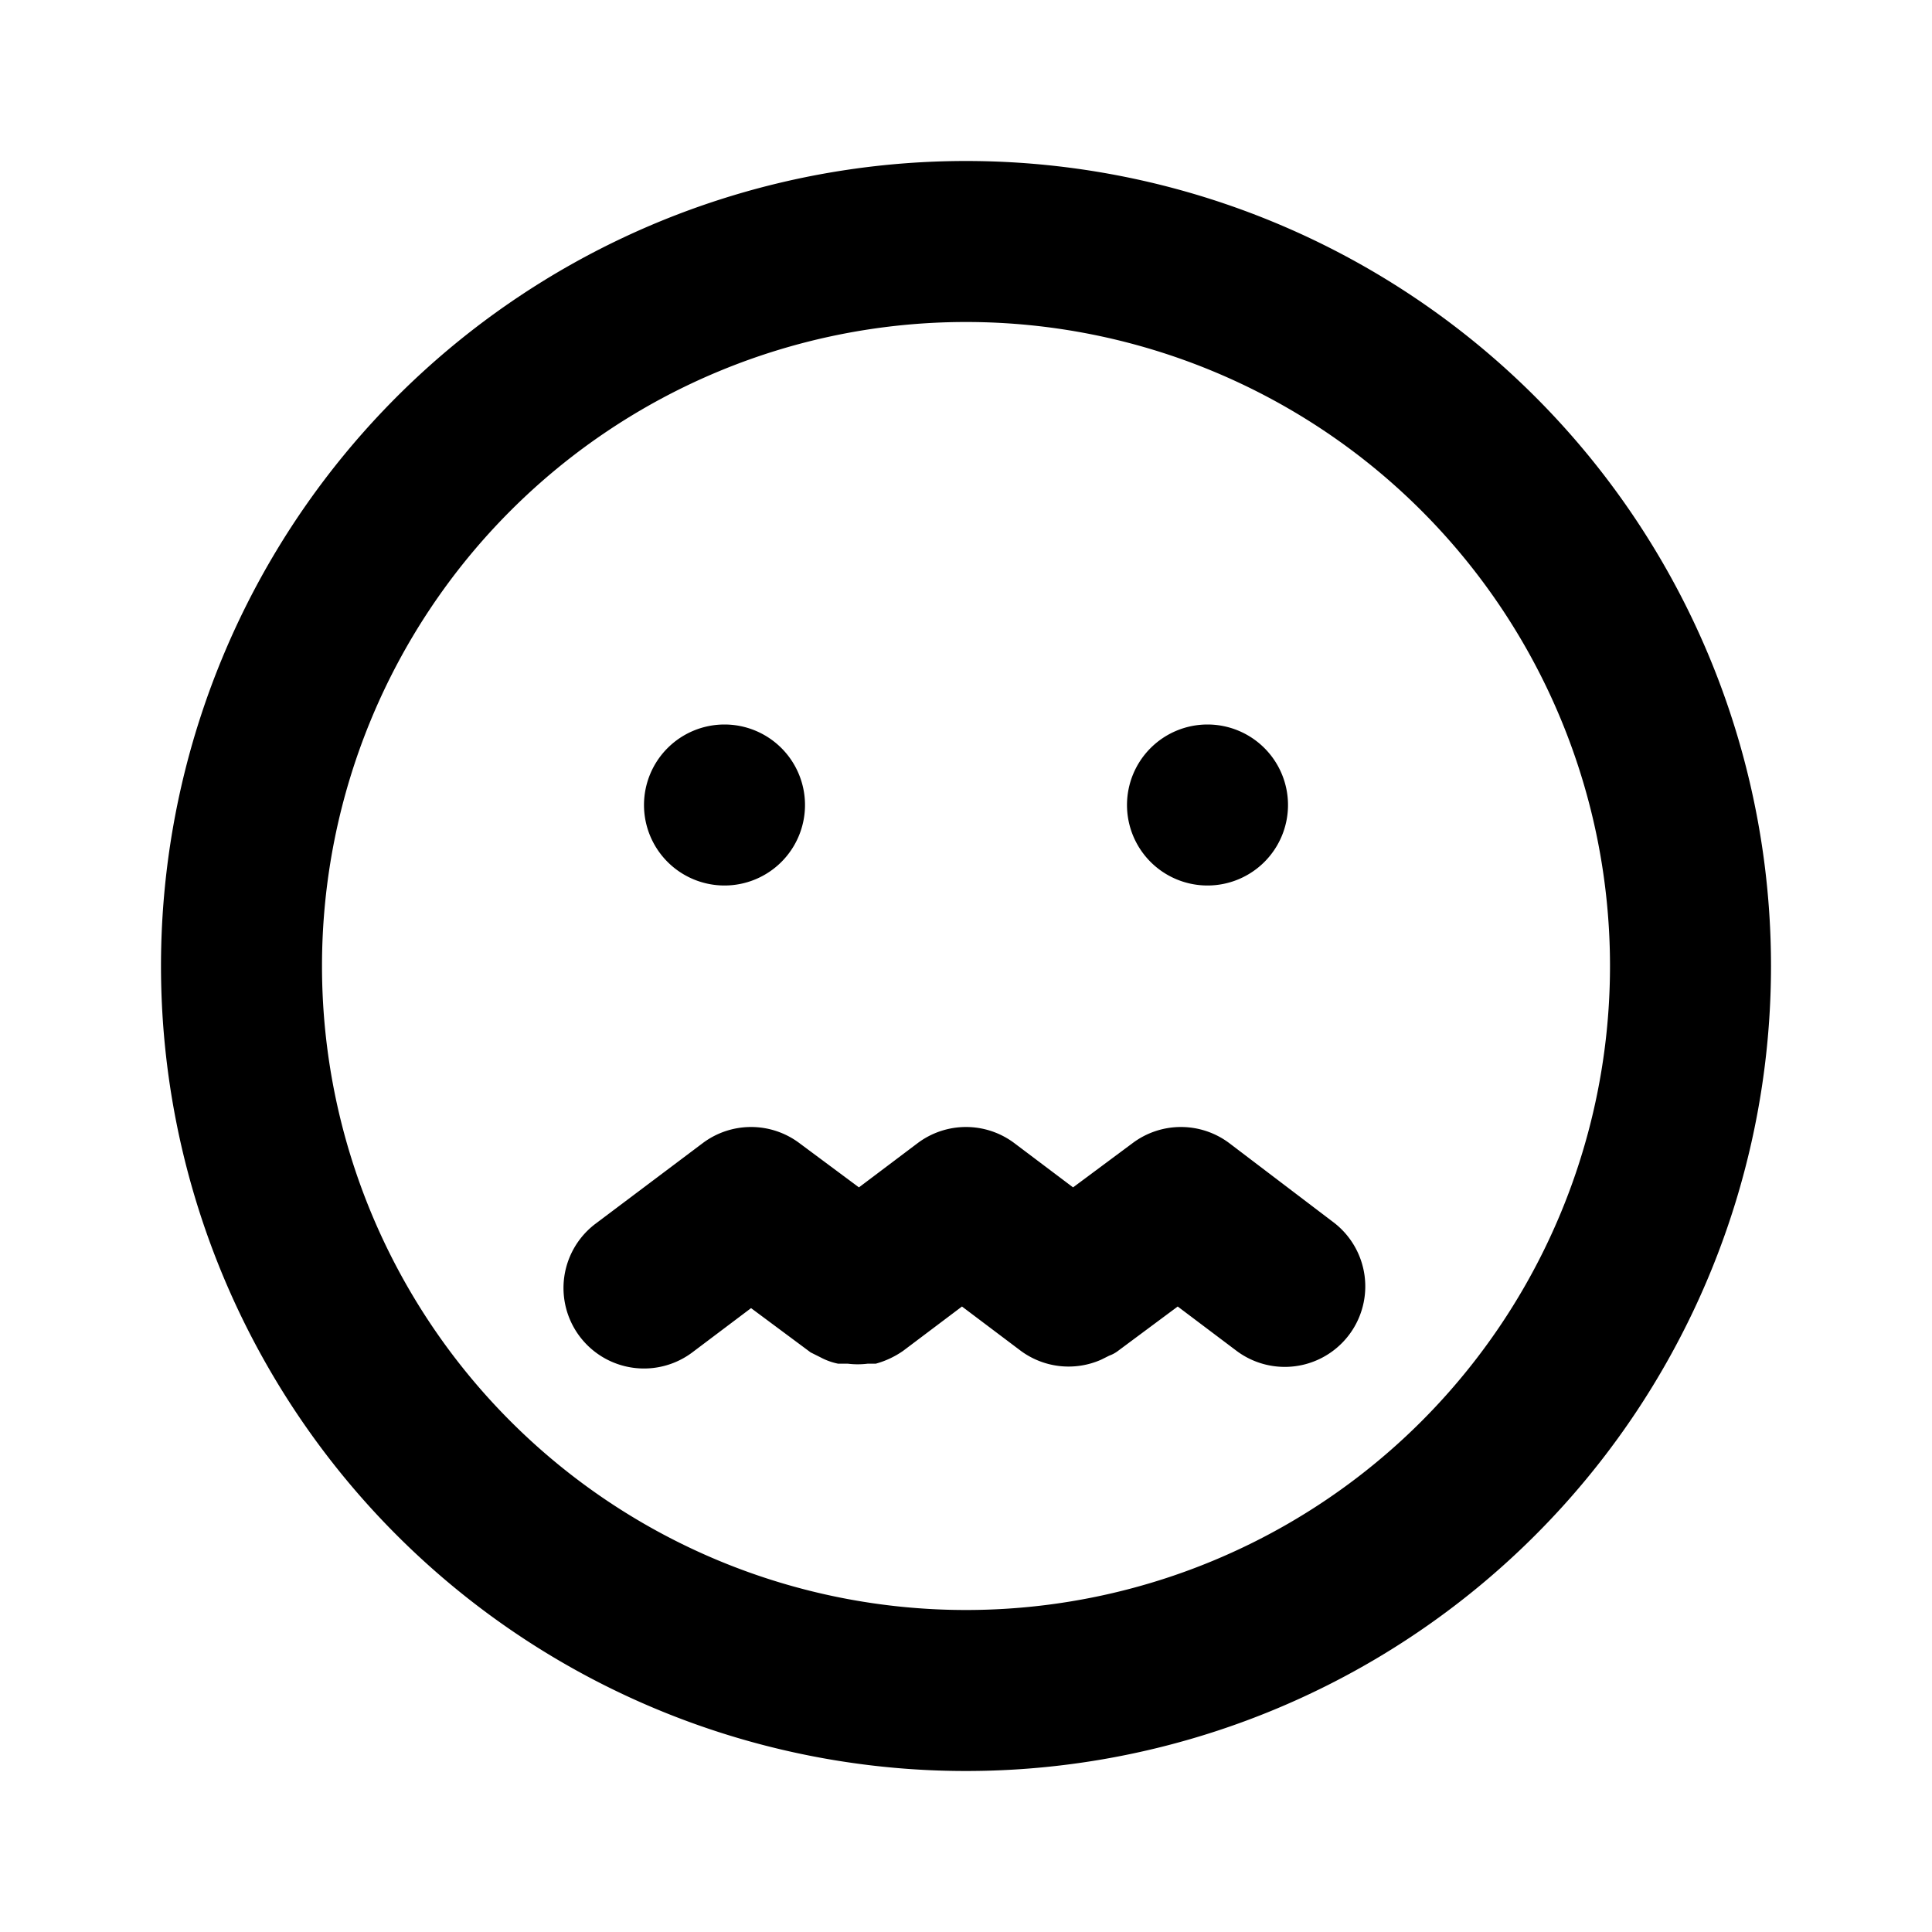 <svg xmlns="http://www.w3.org/2000/svg" width="1em" height="1em" viewBox="0 0 24 24"><path fill="currentColor" d="M9 11a1 1 0 1 0-1-1a1 1 0 0 0 1 1m6 0a1 1 0 1 0-1-1a1 1 0 0 0 1 1m.27 3.2a1 1 0 0 0-1.2 0l-.74.55l-.73-.55a1 1 0 0 0-1.2 0l-.73.55l-.74-.55a1 1 0 0 0-1.2 0l-1.33 1a1 1 0 1 0 1.2 1.6l.73-.55l.74.55l.12.06a.8.8 0 0 0 .22.08h.12a1 1 0 0 0 .25 0h.1a1.1 1.1 0 0 0 .34-.16l.73-.55l.73.55a1 1 0 0 0 1 .11l.1-.05a.4.4 0 0 0 .11-.06l.74-.55l.73.55a1 1 0 0 0 .6.2a1 1 0 0 0 .8-.4a1 1 0 0 0-.2-1.4ZM12 2a10 10 0 1 0 10 10A10 10 0 0 0 12 2m0 18a8 8 0 1 1 8-8a8 8 0 0 1-8 8"/></svg>